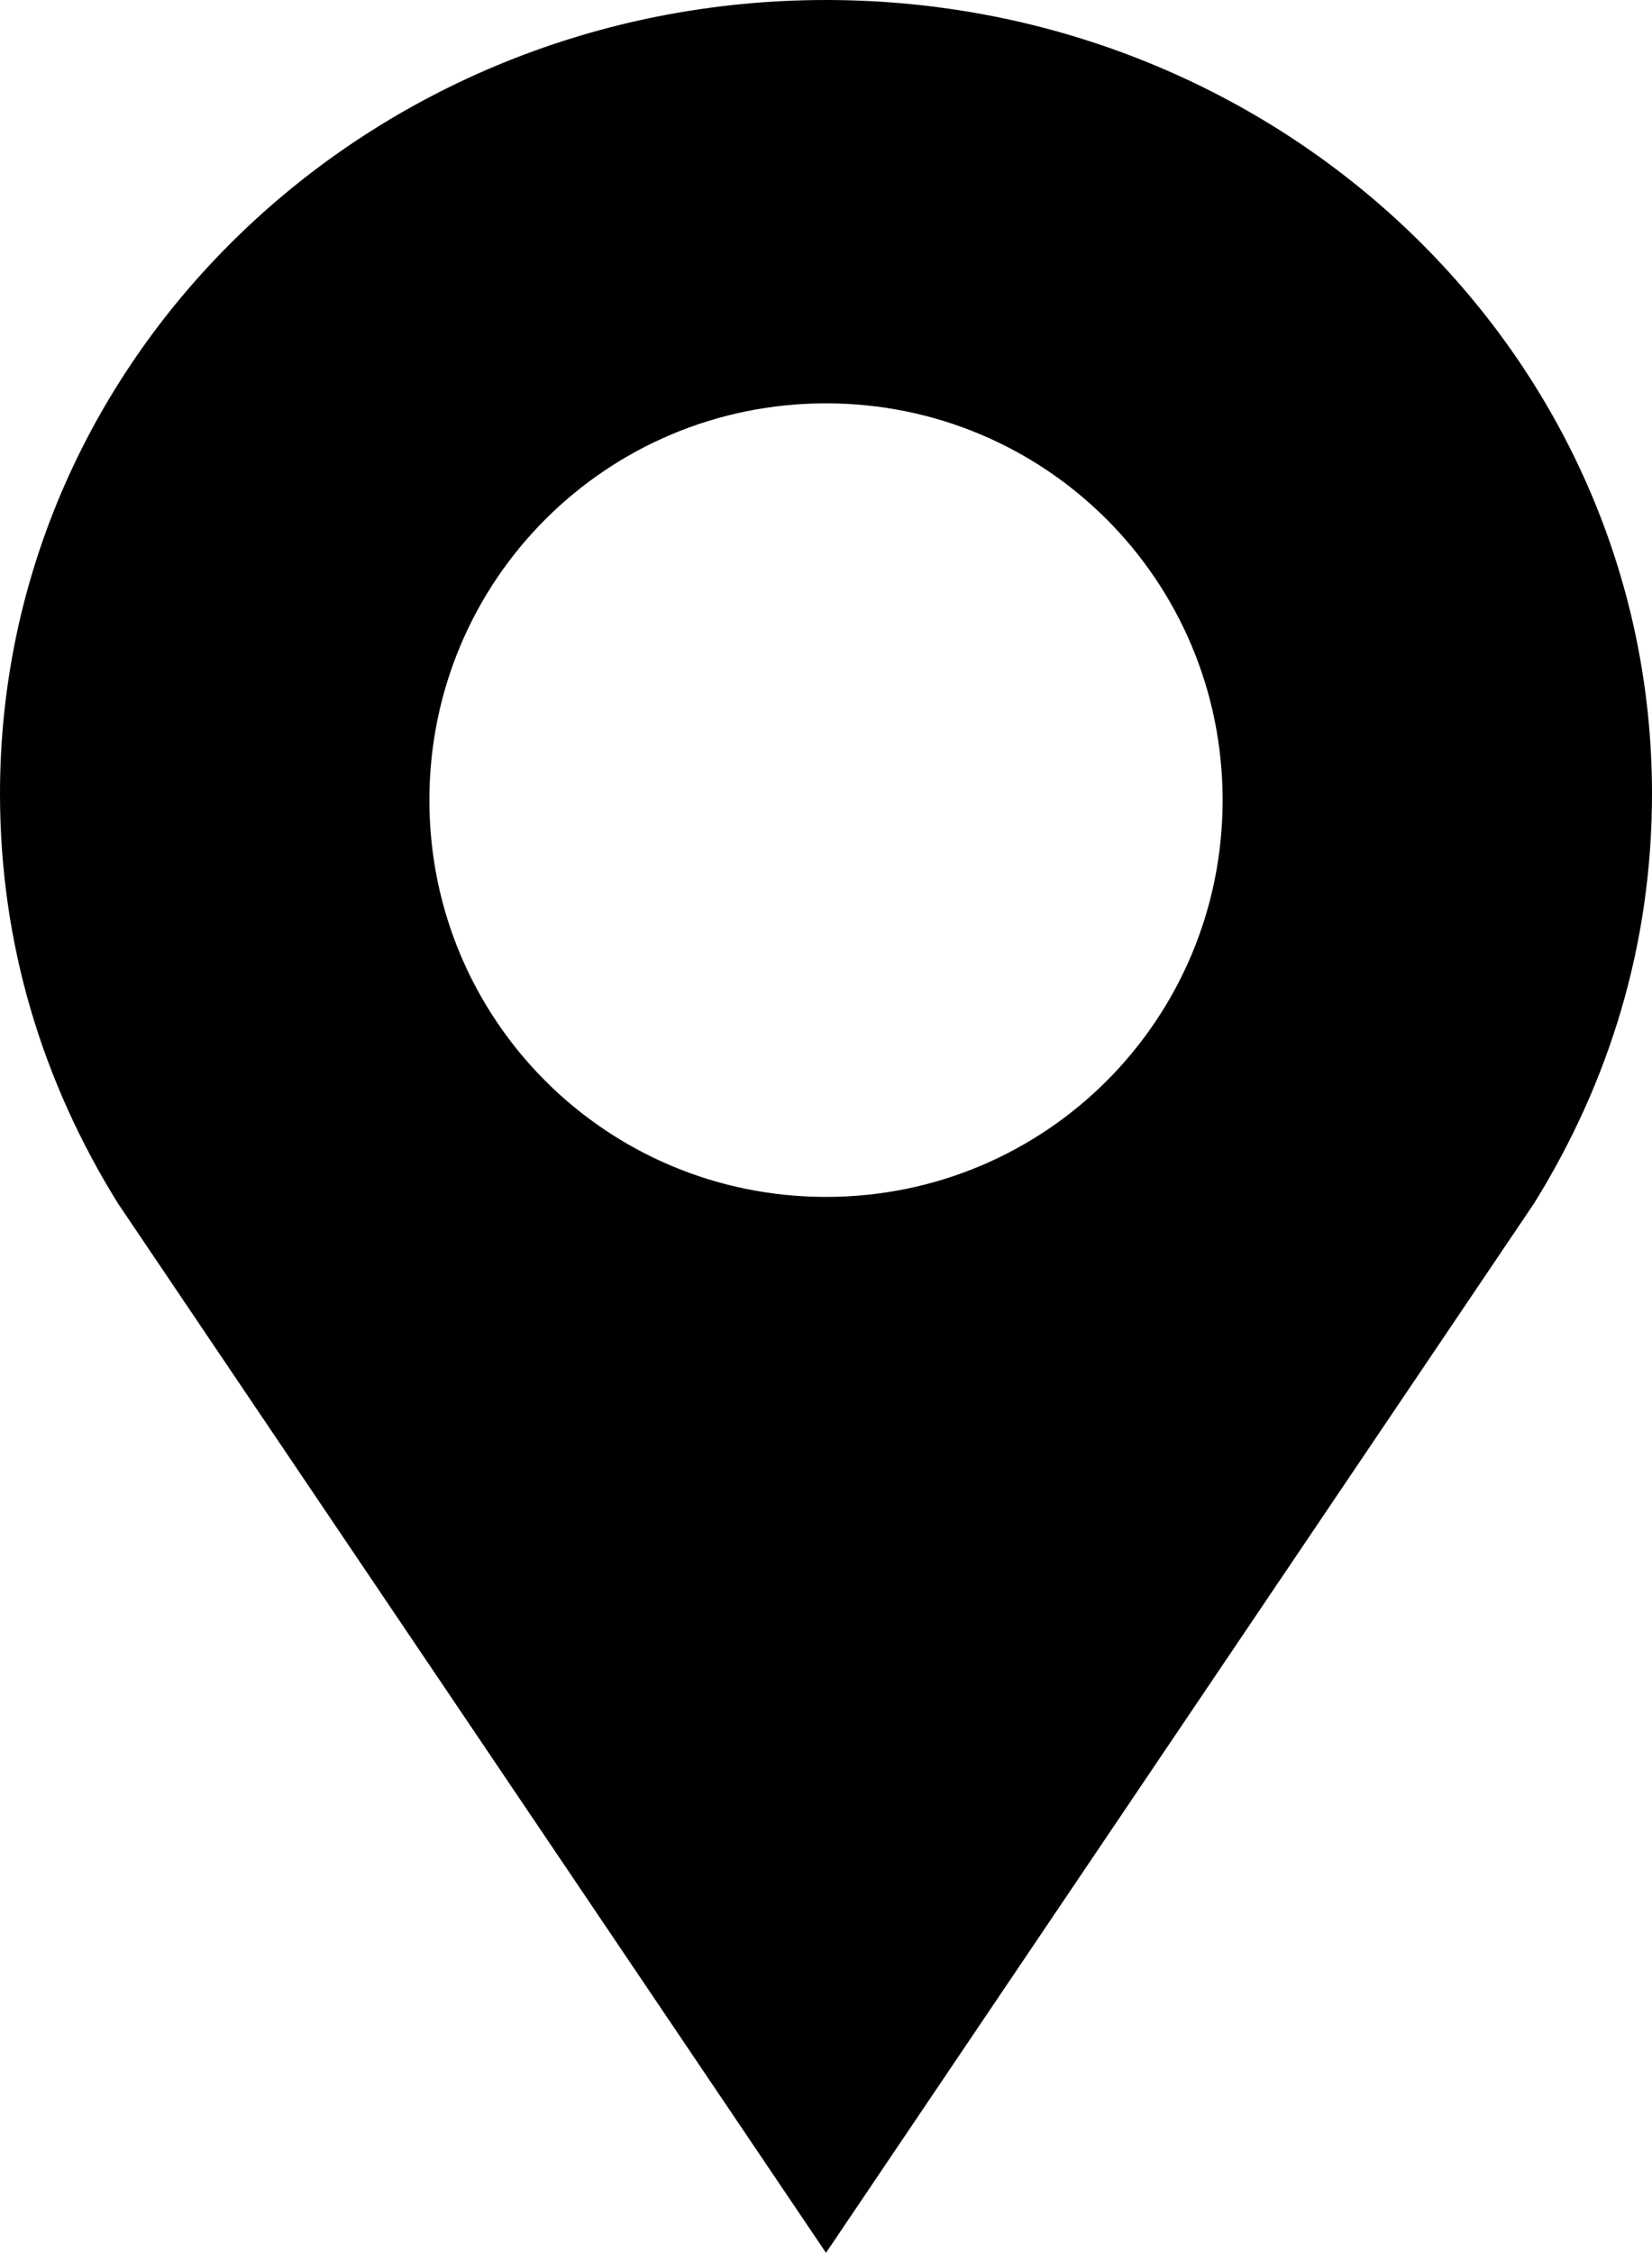 <?xml version="1.0" encoding="utf-8"?>
<!-- Generator: Adobe Illustrator 21.0.0, SVG Export Plug-In . SVG Version: 6.00 Build 0)  -->
<svg version="1.1" id="Layer_1" xmlns="http://www.w3.org/2000/svg" xmlns:xlink="http://www.w3.org/1999/xlink" x="0px" y="0px"
	 viewBox="0 0 50.4 68.7" style="enable-background:new 0 0 50.4 68.7;" xml:space="preserve">
<path d="M46.8,36.7L25.2,68.7l-21.6-32C1.3,33,0,28.8,0,24.2C0,10.8,11.3,0,25.2,0c13.9,0,25.2,10.8,25.2,24.2
	C50.4,28.8,49.1,33,46.8,36.7z M25.2,12.3c-6.7,0-12.1,5.4-12.1,12.1c0,6.7,5.4,12.1,12.1,12.1c6.7,0,12.1-5.4,12.1-12.1
	C37.3,17.7,31.9,12.3,25.2,12.3z"/>
</svg>
